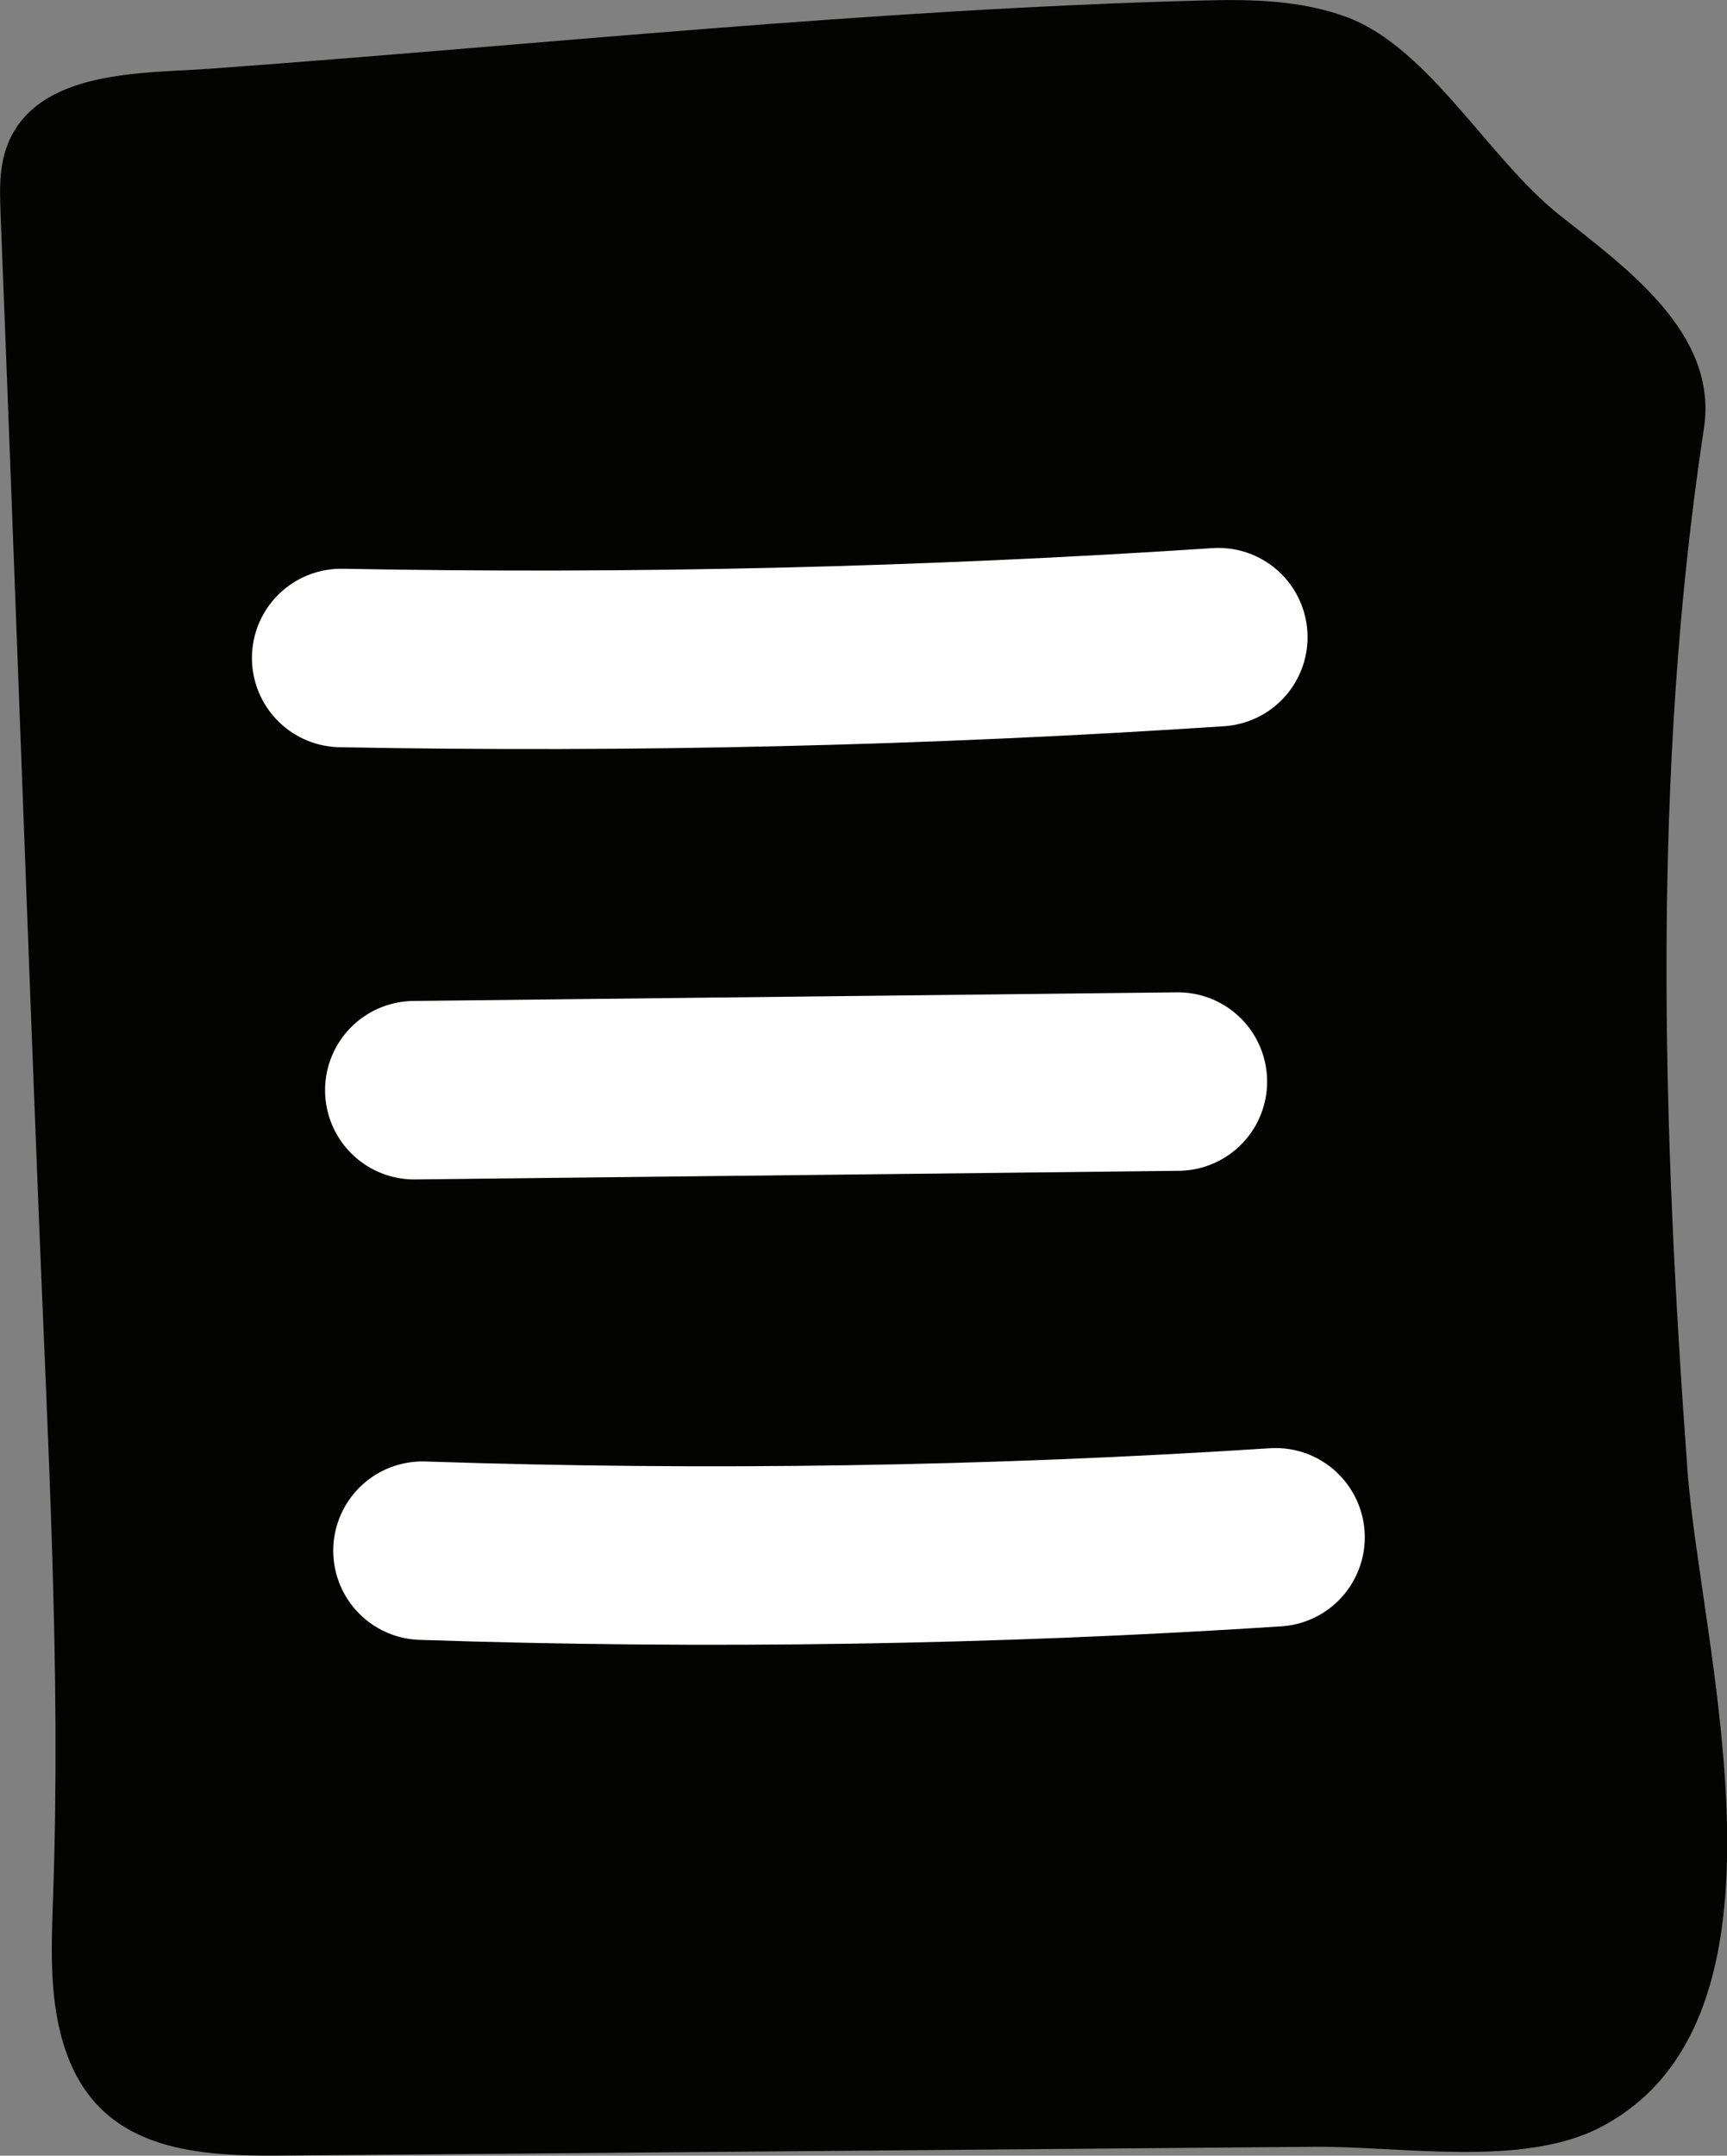 <?xml version="1.0" encoding="UTF-8"?><svg id="Layer_2" xmlns="http://www.w3.org/2000/svg" viewBox="0 0 116.19 144.94"><rect x="0" y="0" width="116.19" height="144.94" fill="#808080" stroke="none"/><defs><style>.cls-1{fill:none;stroke:#fff;stroke-linecap:round;stroke-miterlimit:10;stroke-width:12px;}.cls-2{fill:#030301;}</style></defs><g id="Layer_1-2"><path class="cls-2" d="m.52,9.68c2.05-5.04,9.12-4.73,13.61-5.06C36.37,3,58.7.61,80.99.03c3.25-.09,6.57-.01,9.62,1.12,5.53,2.06,9.49,9.45,14.24,13.25,4.37,3.49,10.77,7.93,9.79,14.38-3.52,23.17-2.82,46.76-1.11,70.06.89,12.06,8.17,36.96-5.9,44.21-5.24,2.7-13.43,1.23-19.3,1.29-7.44.06-14.87.13-22.31.19l-44.61.38c-.89,0-1.78.02-2.68.02-5.94.05-11.99-.5-14.27-6.93-1.18-3.32-1.01-6.94-.89-10.45.54-15.32-.36-30.54-.96-45.84C1.72,59.29.93,36.86.04,14.43c-.06-1.6-.12-3.26.49-4.75Z"/><path class="cls-1" d="m22.95,44.24c19.68.37,39.38-.1,59.02-1.4"/><path class="cls-1" d="m27.87,73.3c17.13-.19,34.26-.39,51.38-.58"/><path class="cls-1" d="m28.42,104.26c19.13.64,38.3.34,57.4-.9"/></g></svg>